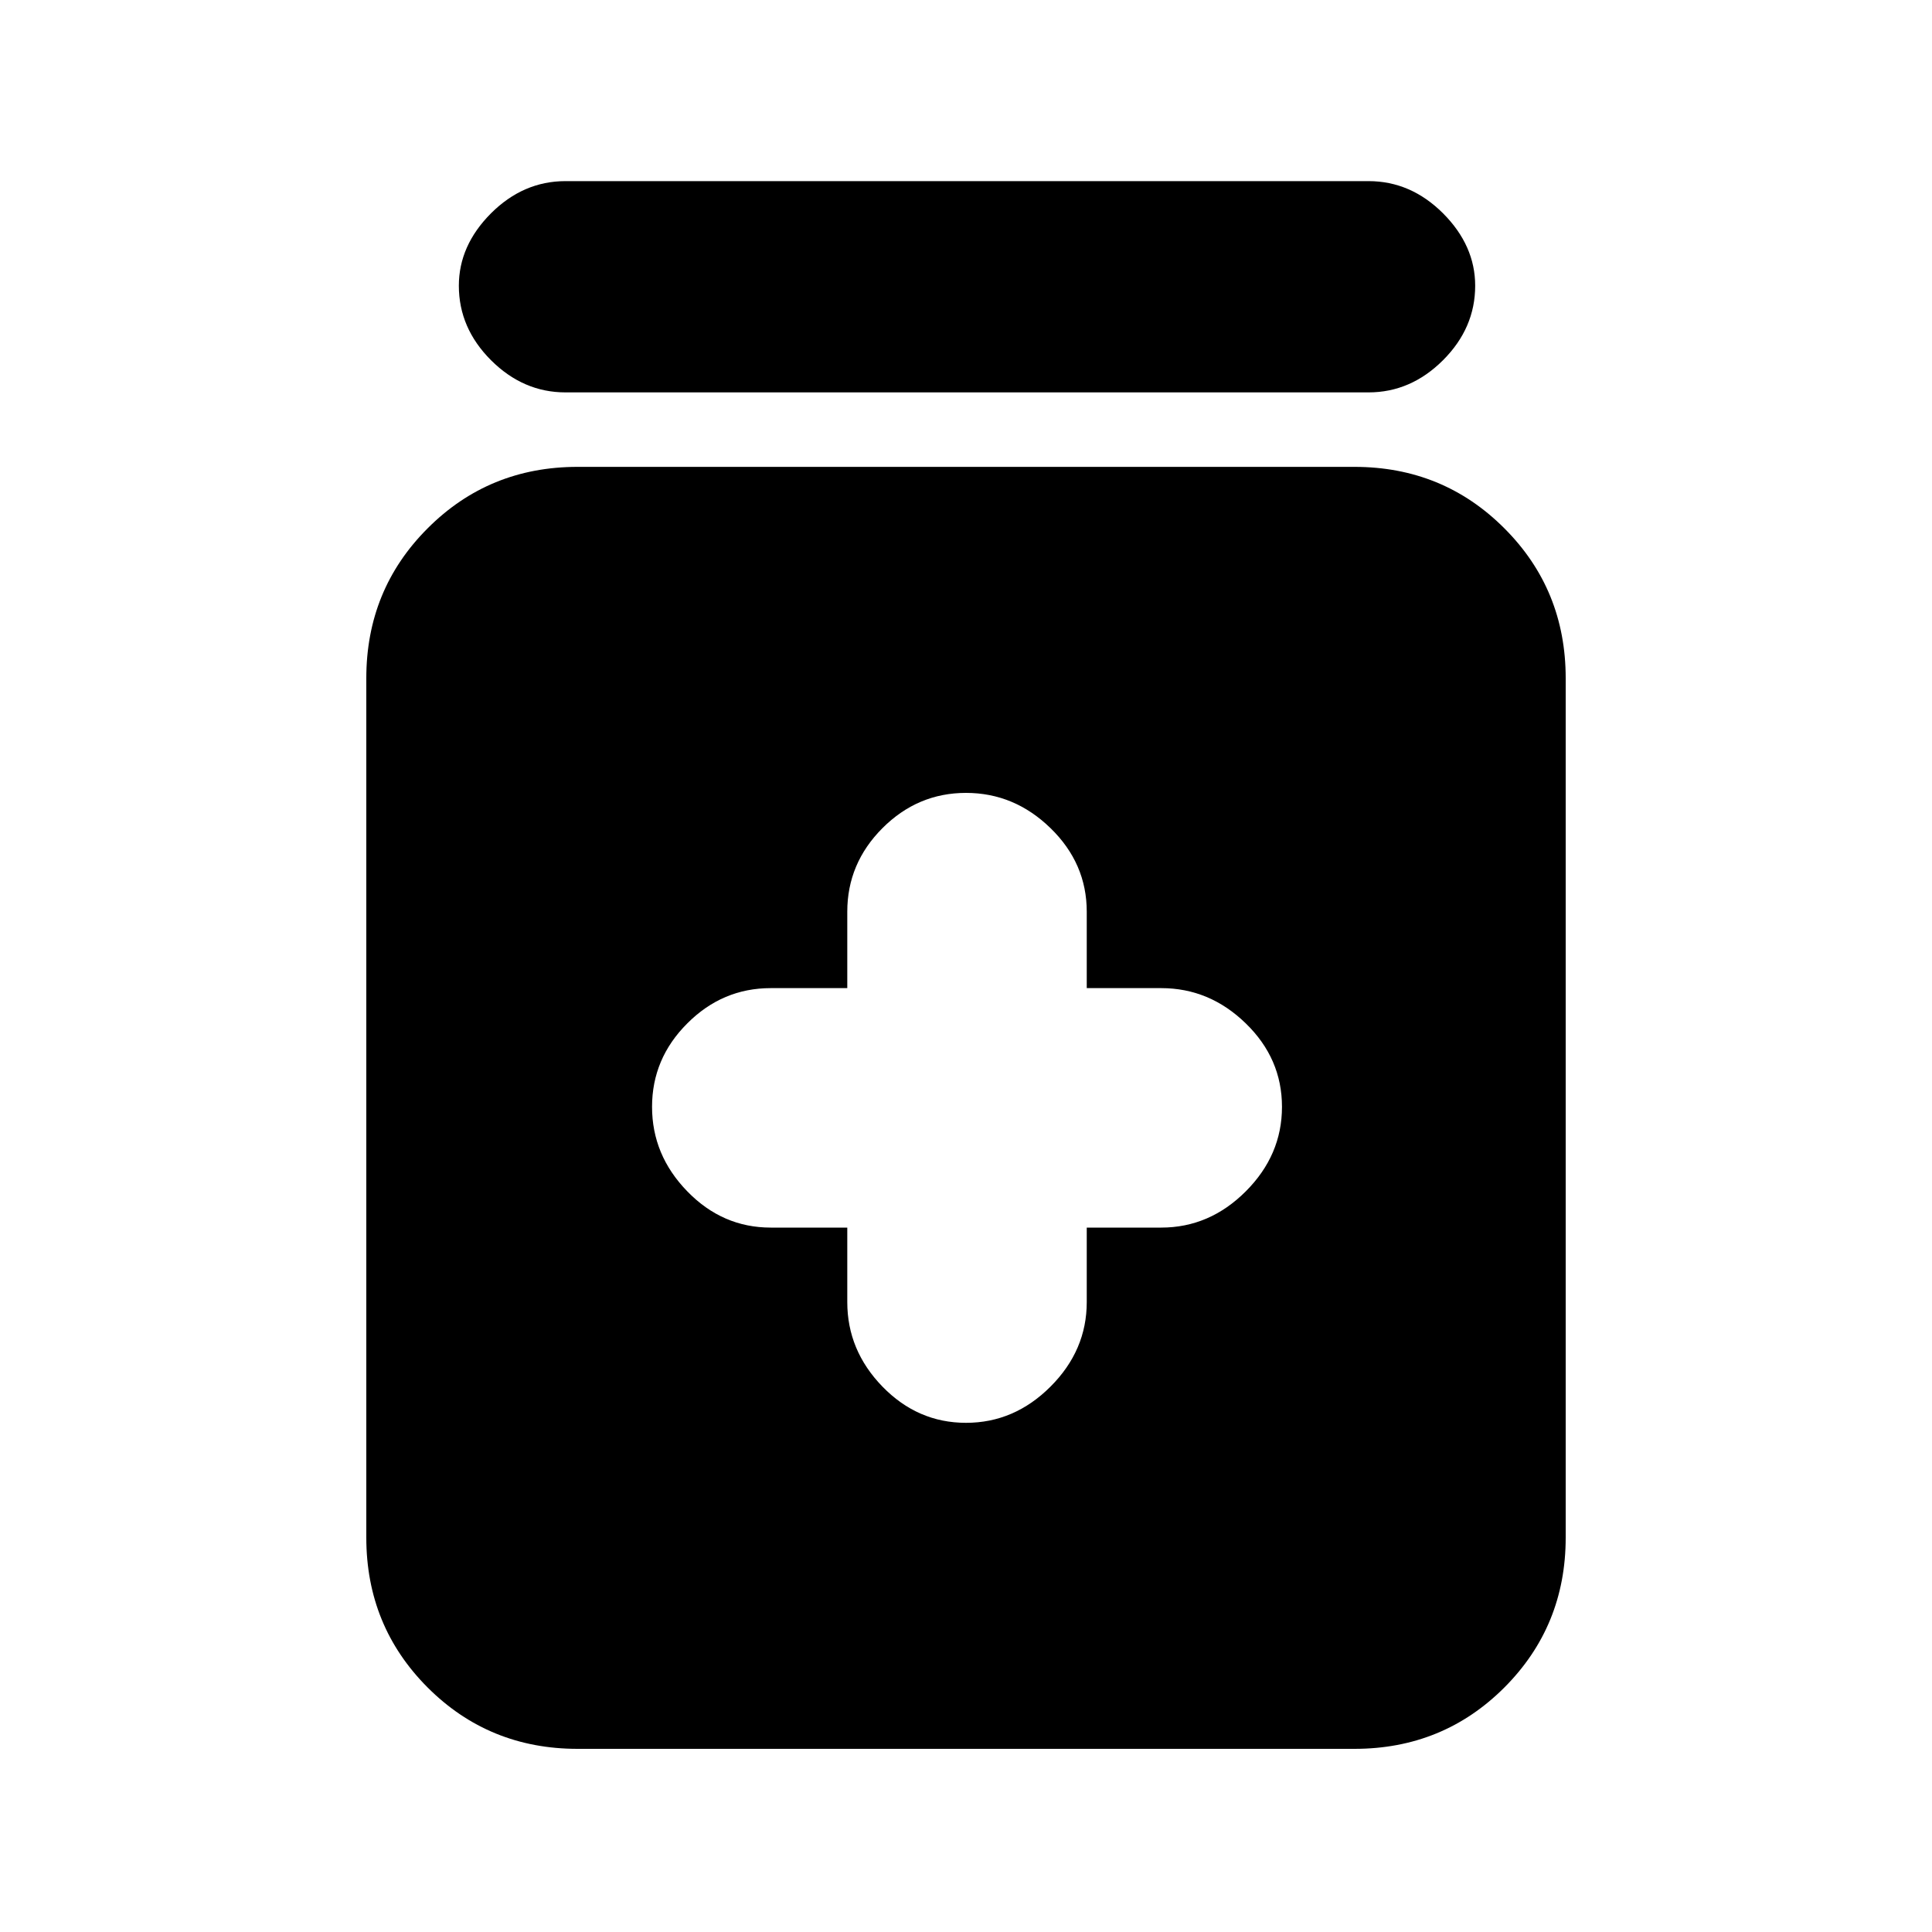 <svg xmlns="http://www.w3.org/2000/svg" height="20" width="20"><path d="M10 14.729q.5 0 .875-.375t.375-.875v-.771h.771q.5 0 .875-.375t.375-.875q0-.5-.375-.864-.375-.365-.875-.365h-.771v-.791q0-.5-.375-.865T10 8.208q-.5 0-.865.365-.364.365-.364.865v.791h-.792q-.5 0-.864.365-.365.364-.365.864t.365.875q.364.375.864.375h.792v.771q0 .5.364.875.365.375.865.375Zm-4.021 3.375q-.917 0-1.552-.635-.635-.636-.635-1.552V7.021q0-.917.635-1.552.635-.636 1.552-.636h8.042q.917 0 1.552.636.635.635.635 1.552v8.896q0 .916-.635 1.552-.635.635-1.552.635ZM5.854 4.062q-.437 0-.771-.333-.333-.333-.333-.771 0-.416.333-.75.334-.333.771-.333h8.313q.437 0 .771.333.333.334.333.75 0 .438-.333.771-.334.333-.771.333Z"/></svg>